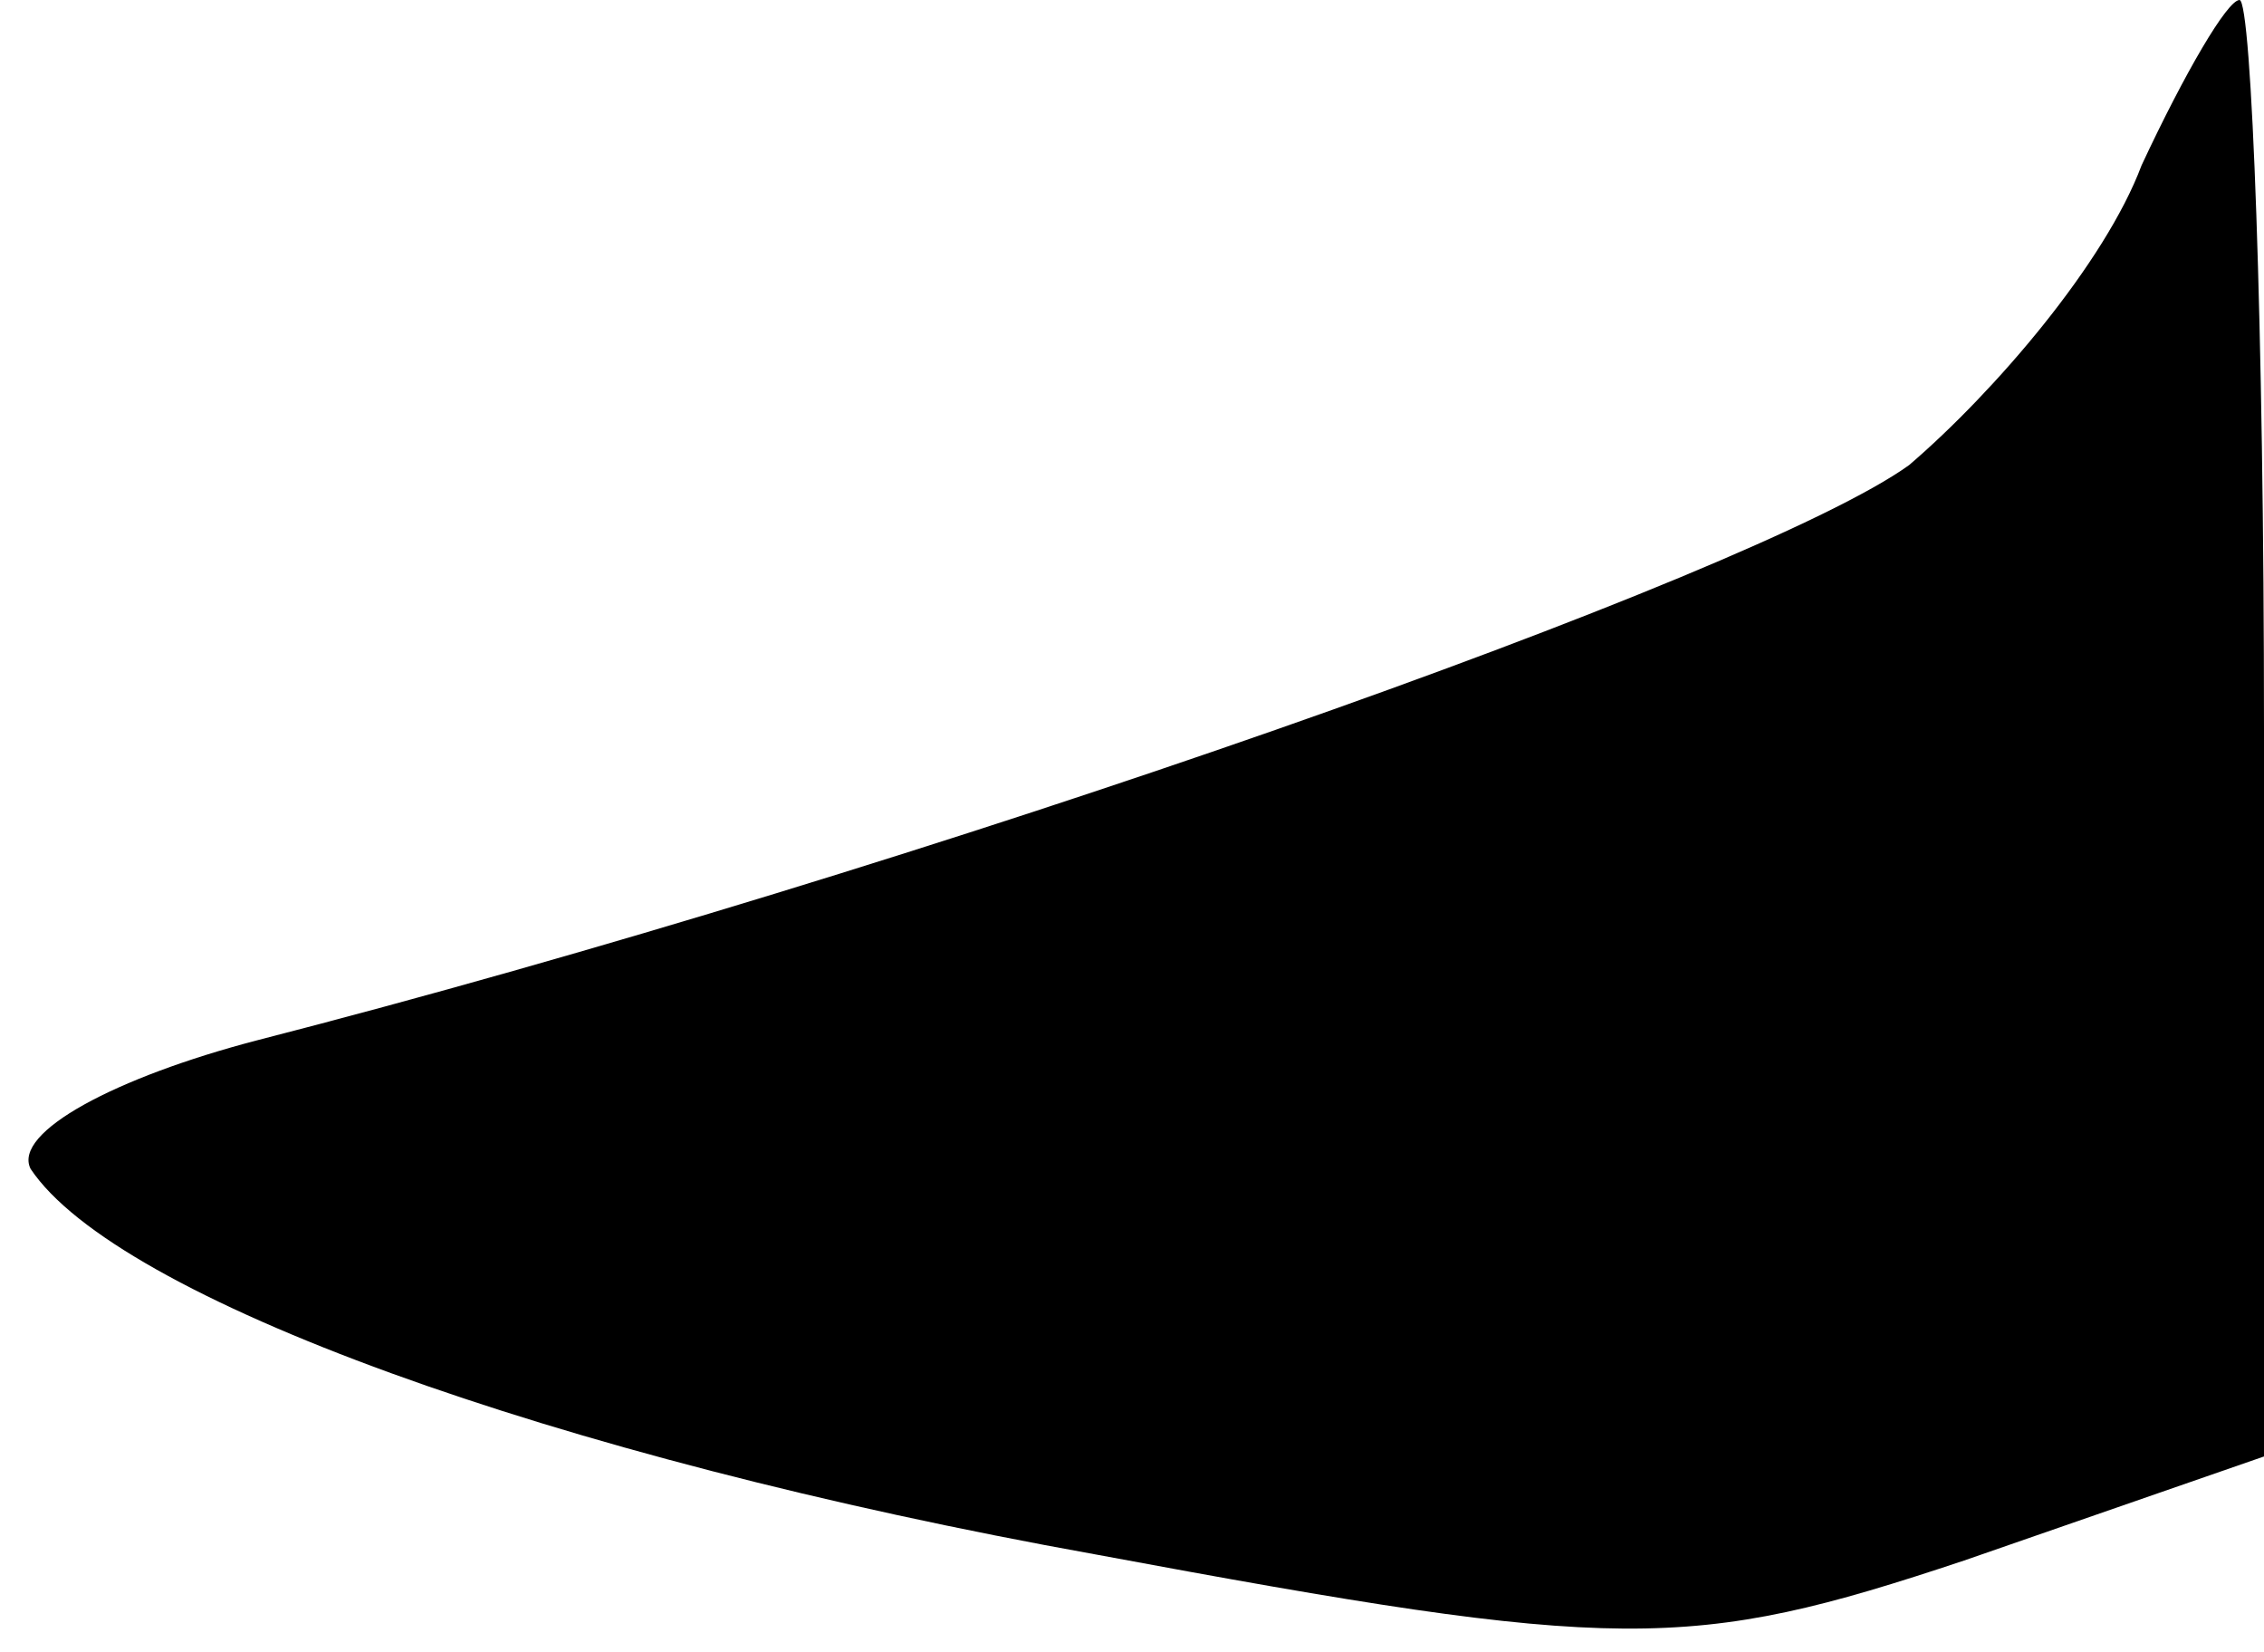 <?xml version="1.0" standalone="no"?>
<!DOCTYPE svg PUBLIC "-//W3C//DTD SVG 20010904//EN"
 "http://www.w3.org/TR/2001/REC-SVG-20010904/DTD/svg10.dtd">
<svg version="1.0" xmlns="http://www.w3.org/2000/svg"
 width="37pt" height="27pt" viewBox="0 0 37 27"
 preserveAspectRatio="xMidYMid meet">
<g transform="translate(0,27) scale(0.1,-0.1)"
fill="#000000" stroke="none">
<path fill="#000000" stroke="none" d="M350 243 c-6 -16 -24 -37 -38 -49 -25
-18 -161 -66 -270 -94 -23 -6 -40 -15 -37 -21 14 -21 85 -47 174 -63 86 -16
97 -16 142 -1 l49 17 0 119 c0 65 -2 119 -4 119 -2 0 -9 -12 -16 -27z"/>
</g>
</svg>
